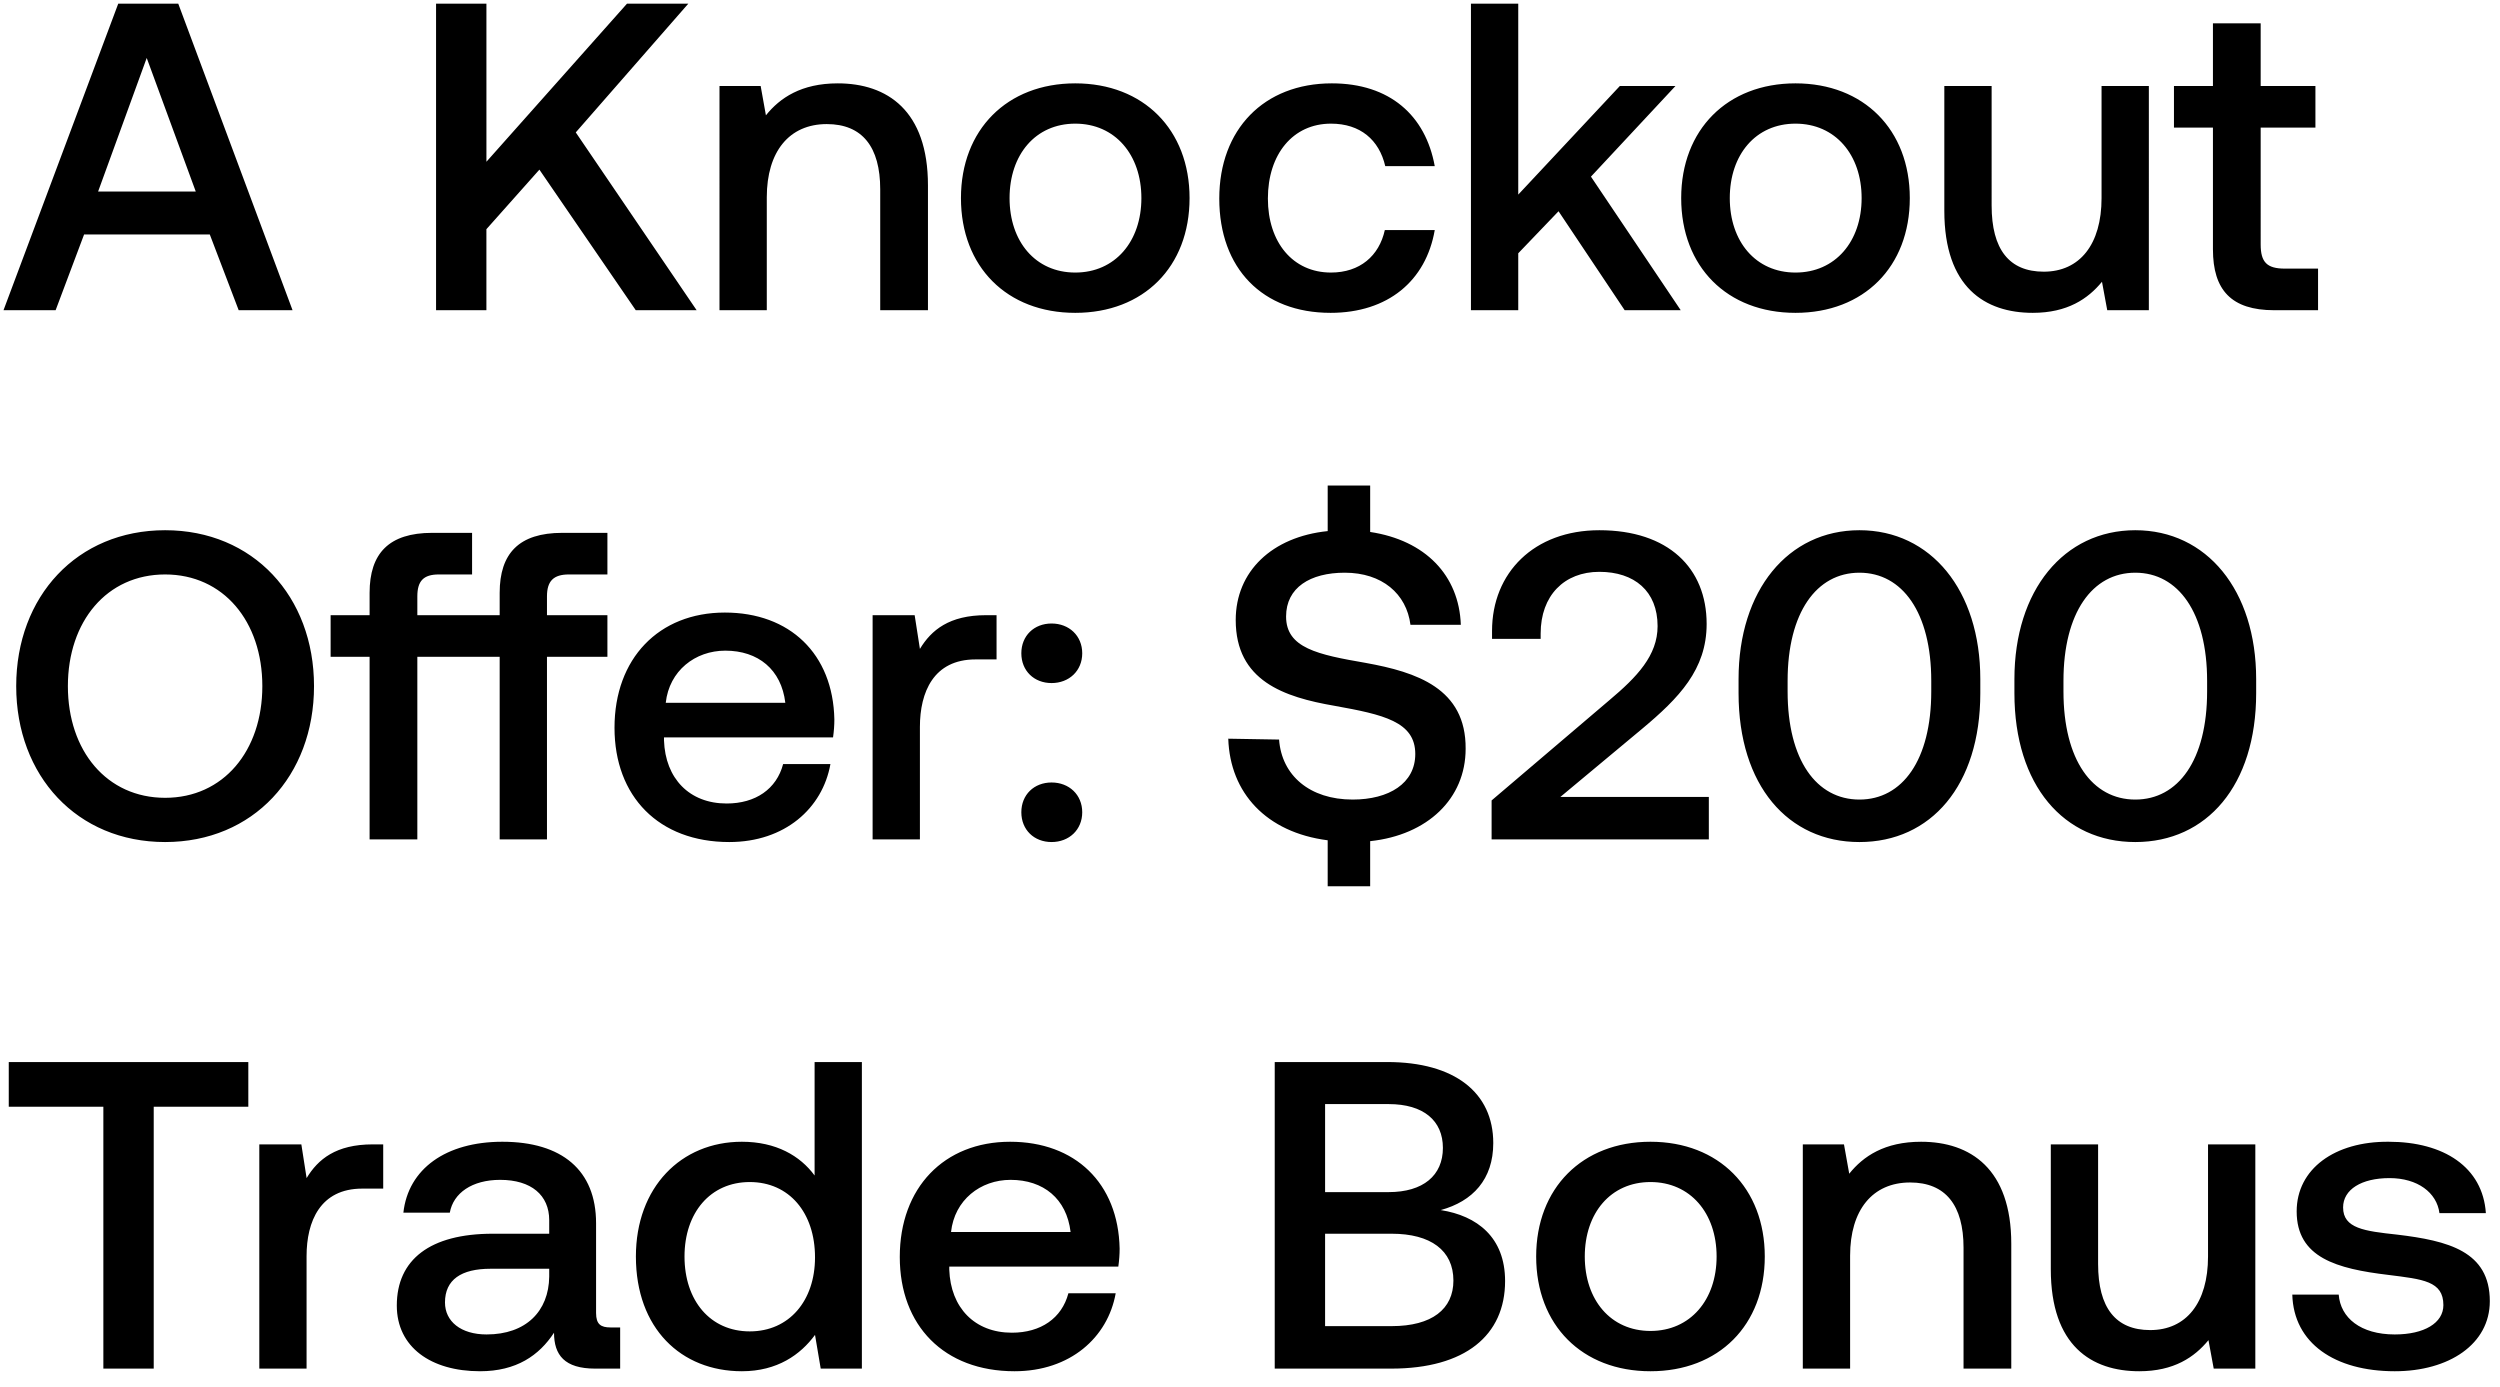 <svg width="137" height="76" viewBox="0 0 137 76" fill="none" xmlns="http://www.w3.org/2000/svg"><path d="M3.048 17l1.56-4.152h6.888L13.08 17h2.952L9.768.2H6.48L.192 17h2.856zM8.04 3.176l2.688 7.32H5.376l2.664-7.32zM23.895 17h2.76v-4.44l2.904-3.264L34.84 17h3.336l-6.624-9.744L37.72.2h-3.36l-7.704 8.664V.2h-2.76V17zM45.908 4.568c-1.992 0-3.168.792-3.936 1.752l-.288-1.608h-2.256V17h2.592v-6.192c0-2.496 1.224-4.008 3.288-4.008 1.944 0 2.928 1.248 2.928 3.576V17h2.616v-6.84c0-4.104-2.232-5.592-4.944-5.592zm13.016 12.576c3.744 0 6.264-2.52 6.264-6.288 0-3.744-2.52-6.288-6.264-6.288s-6.264 2.544-6.264 6.288c0 3.768 2.52 6.288 6.264 6.288zm0-2.208c-2.184 0-3.6-1.704-3.6-4.08 0-2.376 1.416-4.08 3.6-4.08s3.624 1.704 3.624 4.08c0 2.376-1.44 4.08-3.624 4.08zm13.988 2.208c3.144 0 5.232-1.752 5.712-4.536h-2.736c-.312 1.416-1.368 2.328-2.952 2.328-2.088 0-3.456-1.656-3.456-4.056 0-2.424 1.368-4.104 3.456-4.104 1.608 0 2.64.888 2.976 2.328h2.712c-.504-2.784-2.472-4.536-5.64-4.536-3.72 0-6.168 2.52-6.168 6.312 0 3.84 2.376 6.264 6.096 6.264zM80.608 17H83.2v-3.12l2.208-2.304L89.032 17h3.072l-4.92-7.32 4.632-4.968h-3.048L83.2 10.664V.2h-2.592V17zm17.784.144c3.745 0 6.265-2.52 6.265-6.288 0-3.744-2.52-6.288-6.264-6.288-3.745 0-6.264 2.544-6.264 6.288 0 3.768 2.52 6.288 6.263 6.288zm0-2.208c-2.183 0-3.6-1.704-3.6-4.08 0-2.376 1.416-4.08 3.6-4.08 2.185 0 3.625 1.704 3.625 4.08 0 2.376-1.44 4.08-3.624 4.08zm16.773-4.08c0 2.544-1.2 4.032-3.168 4.032-1.896 0-2.856-1.224-2.856-3.624V4.712h-2.592v6.84c0 4.2 2.232 5.592 4.848 5.592 1.896 0 3.024-.768 3.792-1.704l.288 1.56h2.28V4.712h-2.592v6.144zm6.104 2.808c0 2.232 1.008 3.336 3.36 3.336h2.4v-2.28h-1.824c-.984 0-1.32-.36-1.32-1.32V6.992h3v-2.28h-3V1.28h-2.616v3.432h-2.136v2.28h2.136v6.672zM17.208 37.6c0-4.92-3.336-8.544-8.16-8.544S.888 32.68.888 37.6s3.336 8.544 8.16 8.544 8.16-3.624 8.16-8.544zm-13.488 0c0-3.552 2.136-6.12 5.328-6.12s5.328 2.568 5.328 6.12-2.136 6.12-5.328 6.12S3.72 41.152 3.72 37.6zm29.566-6.12V29.2h-2.472c-2.376 0-3.432 1.128-3.432 3.288v1.224H22.87V32.68c0-.84.336-1.2 1.176-1.2h1.824V29.2h-2.184c-2.376 0-3.432 1.128-3.432 3.288v1.224h-2.136v2.28h2.136V46h2.616V35.992h4.512V46h2.592V35.992h3.312v-2.28h-3.312V32.68c0-.84.36-1.2 1.2-1.2h2.112zm6.677 14.664c3.048 0 5.112-1.848 5.544-4.272h-2.592c-.36 1.368-1.512 2.16-3.096 2.16-2.04 0-3.36-1.368-3.432-3.456v-.168h9.264c.048-.336.072-.672.072-.984-.072-3.6-2.448-5.856-6-5.856-3.624 0-6.048 2.52-6.048 6.312 0 3.768 2.424 6.264 6.288 6.264zm-3.48-7.632c.192-1.752 1.608-2.856 3.264-2.856 1.8 0 3.072 1.032 3.288 2.856h-6.552zm17.552-4.8c-2.016 0-3 .816-3.624 1.848l-.288-1.848h-2.304V46h2.592v-6.168c0-1.896.744-3.696 3.048-3.696h1.152v-2.424h-.576zm1.934 2.088c0 .96.697 1.632 1.657 1.632.96 0 1.68-.672 1.68-1.632 0-.96-.72-1.632-1.68-1.632s-1.657.672-1.657 1.632zm0 8.712c0 .96.697 1.632 1.657 1.632.96 0 1.68-.672 1.68-1.632 0-.96-.72-1.632-1.68-1.632s-1.657.672-1.657 1.632zm18.876-8.184c-2.64-.456-4.368-.816-4.368-2.544 0-1.584 1.32-2.4 3.216-2.4 2.04 0 3.384 1.152 3.6 2.856h2.76c-.096-2.712-1.944-4.632-4.968-5.088v-2.544h-2.328v2.496c-3.048.312-5.04 2.208-5.04 4.872 0 3.336 2.64 4.224 5.424 4.704 2.664.48 4.416.864 4.416 2.64 0 1.608-1.44 2.496-3.432 2.496-2.352 0-3.888-1.32-4.032-3.288l-2.784-.048c.096 2.976 2.088 5.136 5.448 5.568v2.52h2.328v-2.472c3.144-.336 5.232-2.328 5.232-5.064.024-3.312-2.688-4.2-5.472-4.704zM81.74 46h11.904v-2.328h-8.136l4.464-3.72c2.04-1.704 3.552-3.264 3.552-5.76 0-3.072-2.112-5.136-5.88-5.136-3.576 0-5.88 2.328-5.88 5.52v.432h2.664v-.288c0-2.088 1.296-3.384 3.216-3.384 1.92 0 3.192 1.056 3.192 2.976 0 1.608-1.128 2.784-2.64 4.056l-6.456 5.496V46zm13.533-8.016c0 5.064 2.712 8.16 6.624 8.16 3.912 0 6.624-3.096 6.624-8.16v-.768c0-4.872-2.712-8.16-6.624-8.16-3.912 0-6.624 3.288-6.624 8.16v.768zm10.56-.096c0 3.768-1.584 5.928-3.936 5.928s-3.936-2.16-3.936-5.928v-.576c0-3.744 1.584-5.928 3.936-5.928s3.936 2.184 3.936 5.928v.576zm4.557.096c0 5.064 2.712 8.16 6.624 8.16 3.912 0 6.624-3.096 6.624-8.16v-.768c0-4.872-2.712-8.16-6.624-8.16-3.912 0-6.624 3.288-6.624 8.16v.768zm10.56-.096c0 3.768-1.584 5.928-3.936 5.928s-3.936-2.16-3.936-5.928v-.576c0-3.744 1.584-5.928 3.936-5.928s3.936 2.184 3.936 5.928v.576zM.48 60.648h5.184V75h2.76V60.648h5.184V58.2H.48v2.448zm19.945 2.064c-2.015 0-3 .816-3.623 1.848l-.288-1.848H14.21V75H16.8v-6.168c0-1.896.745-3.696 3.049-3.696H21v-2.424h-.576zm13.032 10.032c-.528 0-.792-.168-.792-.792v-4.92c0-2.904-1.872-4.464-5.136-4.464-3.096 0-5.16 1.488-5.424 3.888h2.544c.192-1.08 1.224-1.8 2.76-1.8 1.704 0 2.688.84 2.688 2.208v.744h-3.096c-3.432 0-5.256 1.416-5.256 3.936 0 2.28 1.872 3.6 4.56 3.6 1.992 0 3.24-.864 4.056-2.112 0 1.224.576 1.968 2.256 1.968h1.368v-2.256h-.528zm-3.36-2.784c-.024 1.896-1.272 3.168-3.432 3.168-1.416 0-2.28-.72-2.28-1.752 0-1.248.888-1.848 2.496-1.848h3.216v.432zm14.542-5.544c-.792-1.08-2.112-1.848-3.984-1.848-3.336 0-5.808 2.496-5.808 6.288 0 3.936 2.472 6.288 5.808 6.288 1.944 0 3.216-.912 4.008-1.992L44.975 75h2.256V58.2H44.64v6.216zm-3.552 8.544c-2.16 0-3.576-1.68-3.576-4.104 0-2.4 1.416-4.08 3.576-4.08s3.576 1.68 3.576 4.128c0 2.376-1.416 4.056-3.576 4.056zm14.51 2.184c3.047 0 5.111-1.848 5.543-4.272h-2.592c-.36 1.368-1.512 2.16-3.096 2.16-2.04 0-3.36-1.368-3.432-3.456v-.168h9.264c.048-.336.072-.672.072-.984-.072-3.6-2.448-5.856-6-5.856-3.624 0-6.048 2.52-6.048 6.312 0 3.768 2.424 6.264 6.288 6.264zm-3.48-7.632c.191-1.752 1.607-2.856 3.263-2.856 1.8 0 3.072 1.032 3.288 2.856h-6.552zM69.856 75h6.383c4.056 0 6.24-1.824 6.24-4.8 0-2.4-1.536-3.576-3.528-3.888 1.752-.48 2.88-1.68 2.88-3.672 0-2.76-2.112-4.44-5.808-4.44h-6.168V75zm6.24-14.496c1.92 0 2.975.912 2.975 2.4 0 1.512-1.08 2.424-2.976 2.424h-3.48v-4.824h3.48zm.167 7.104c2.136 0 3.384.912 3.384 2.568 0 1.56-1.176 2.496-3.384 2.496h-3.648v-5.064h3.648zm14.183 7.536c3.744 0 6.264-2.52 6.264-6.288 0-3.744-2.52-6.288-6.264-6.288s-6.264 2.544-6.264 6.288c0 3.768 2.52 6.288 6.264 6.288zm0-2.208c-2.184 0-3.6-1.704-3.6-4.08 0-2.376 1.416-4.08 3.6-4.08s3.624 1.704 3.624 4.08c0 2.376-1.44 4.08-3.624 4.08zm14.828-10.368c-1.992 0-3.168.792-3.936 1.752l-.288-1.608h-2.256V75h2.592v-6.192c0-2.496 1.224-4.008 3.288-4.008 1.944 0 2.928 1.248 2.928 3.576V75h2.616v-6.84c0-4.104-2.232-5.592-4.944-5.592zm15.726 6.288c0 2.544-1.2 4.032-3.168 4.032-1.896 0-2.856-1.224-2.856-3.624v-6.552h-2.592v6.84c0 4.2 2.232 5.592 4.848 5.592 1.896 0 3.024-.768 3.792-1.704l.288 1.56h2.28V62.712h-2.592v6.144zm4.618 2.088c.072 2.664 2.328 4.2 5.616 4.2 2.976 0 5.208-1.488 5.208-3.84 0-2.736-2.28-3.312-5.088-3.648-1.776-.192-2.952-.336-2.952-1.488 0-.984 1.008-1.608 2.544-1.608s2.592.792 2.736 1.92h2.544c-.168-2.52-2.304-3.912-5.328-3.912-2.952-.024-5.04 1.488-5.04 3.816 0 2.544 2.208 3.144 5.016 3.48 1.896.24 3.024.336 3.024 1.656 0 .984-1.056 1.608-2.664 1.608-1.872 0-2.976-.912-3.072-2.184h-2.544z" fill="#000"/></svg>